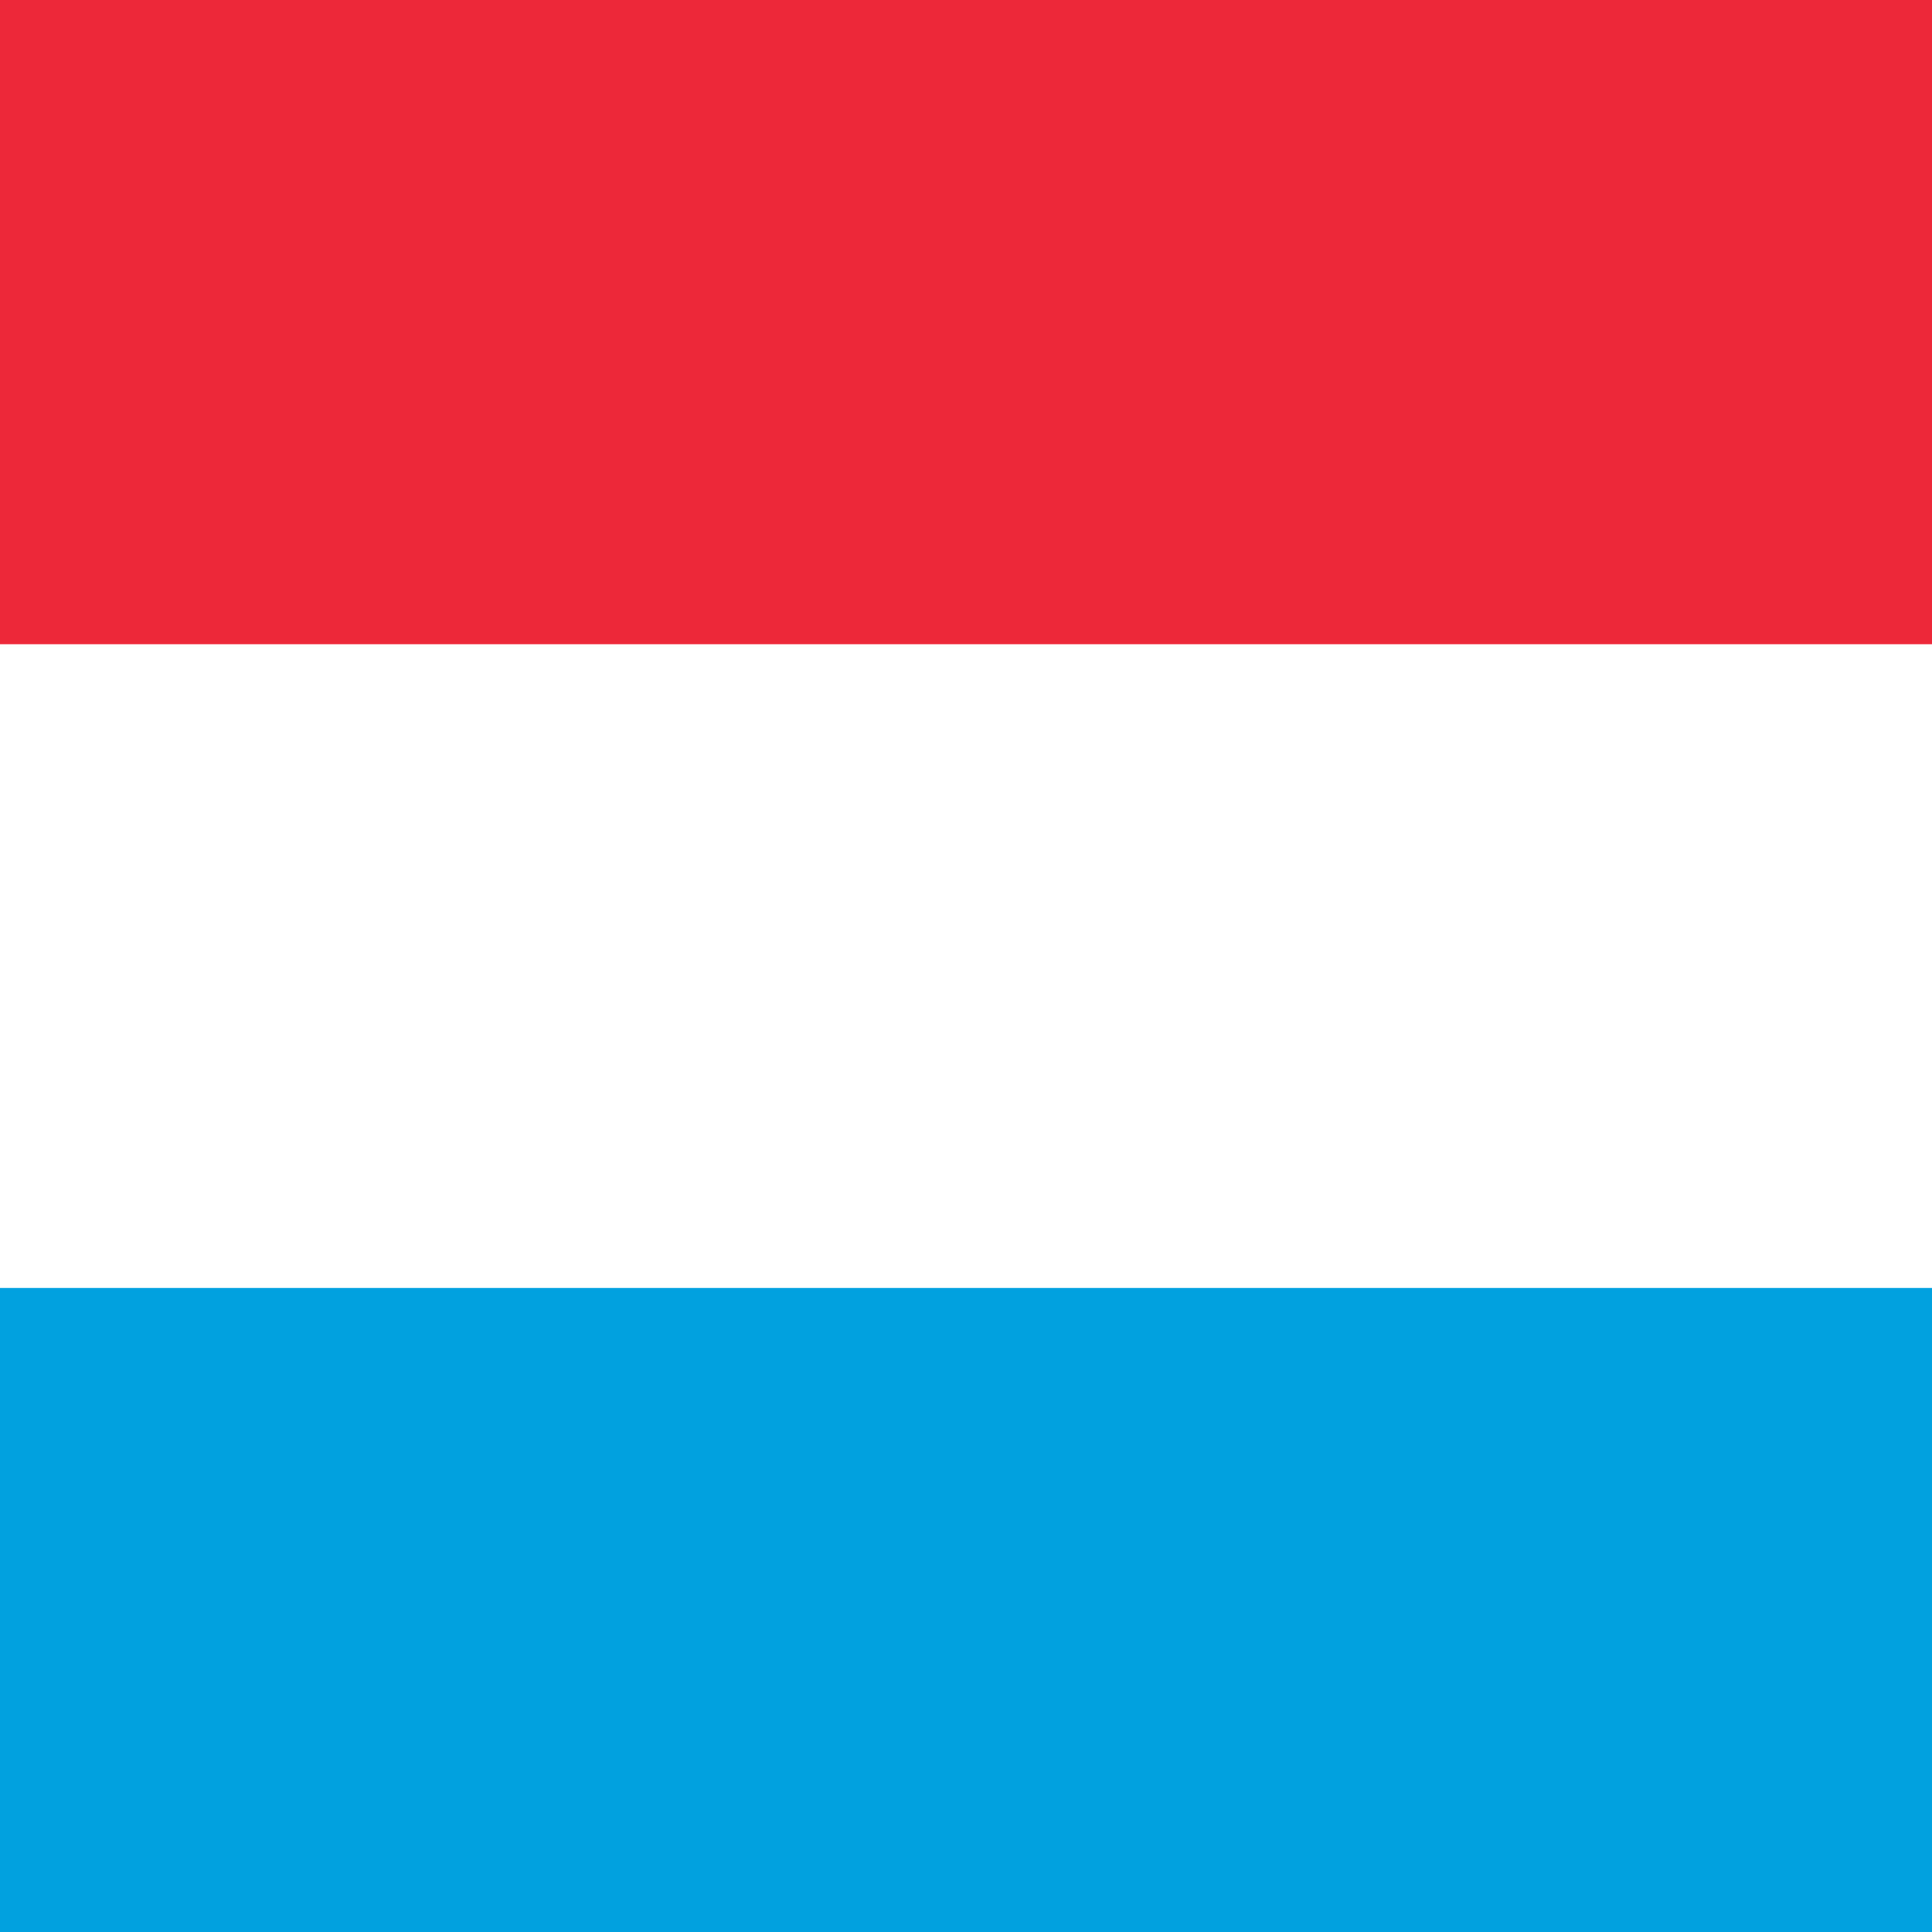 <svg width="18" height="18" viewBox="0 0 18 18" fill="none" xmlns="http://www.w3.org/2000/svg">
<rect x="0" y="0" width="18" height="18" fill="#333333" stroke="none"/>
<g id="lu" clip-path="url(#clip0_186_10508)">
<path id="Vector" d="M0 9H18V18H0V9Z" fill="#00A1DE"/>
<path id="Vector_2" d="M0 0H18V9H0V0Z" fill="#ED2939"/>
<path id="Vector_3" d="M0 6.002H18V12H0V6.002Z" fill="white"/>
</g>
<defs>
<clipPath id="clip0_186_10508">
<rect width="18" height="18" fill="white"/>
</clipPath>
</defs>
</svg>
